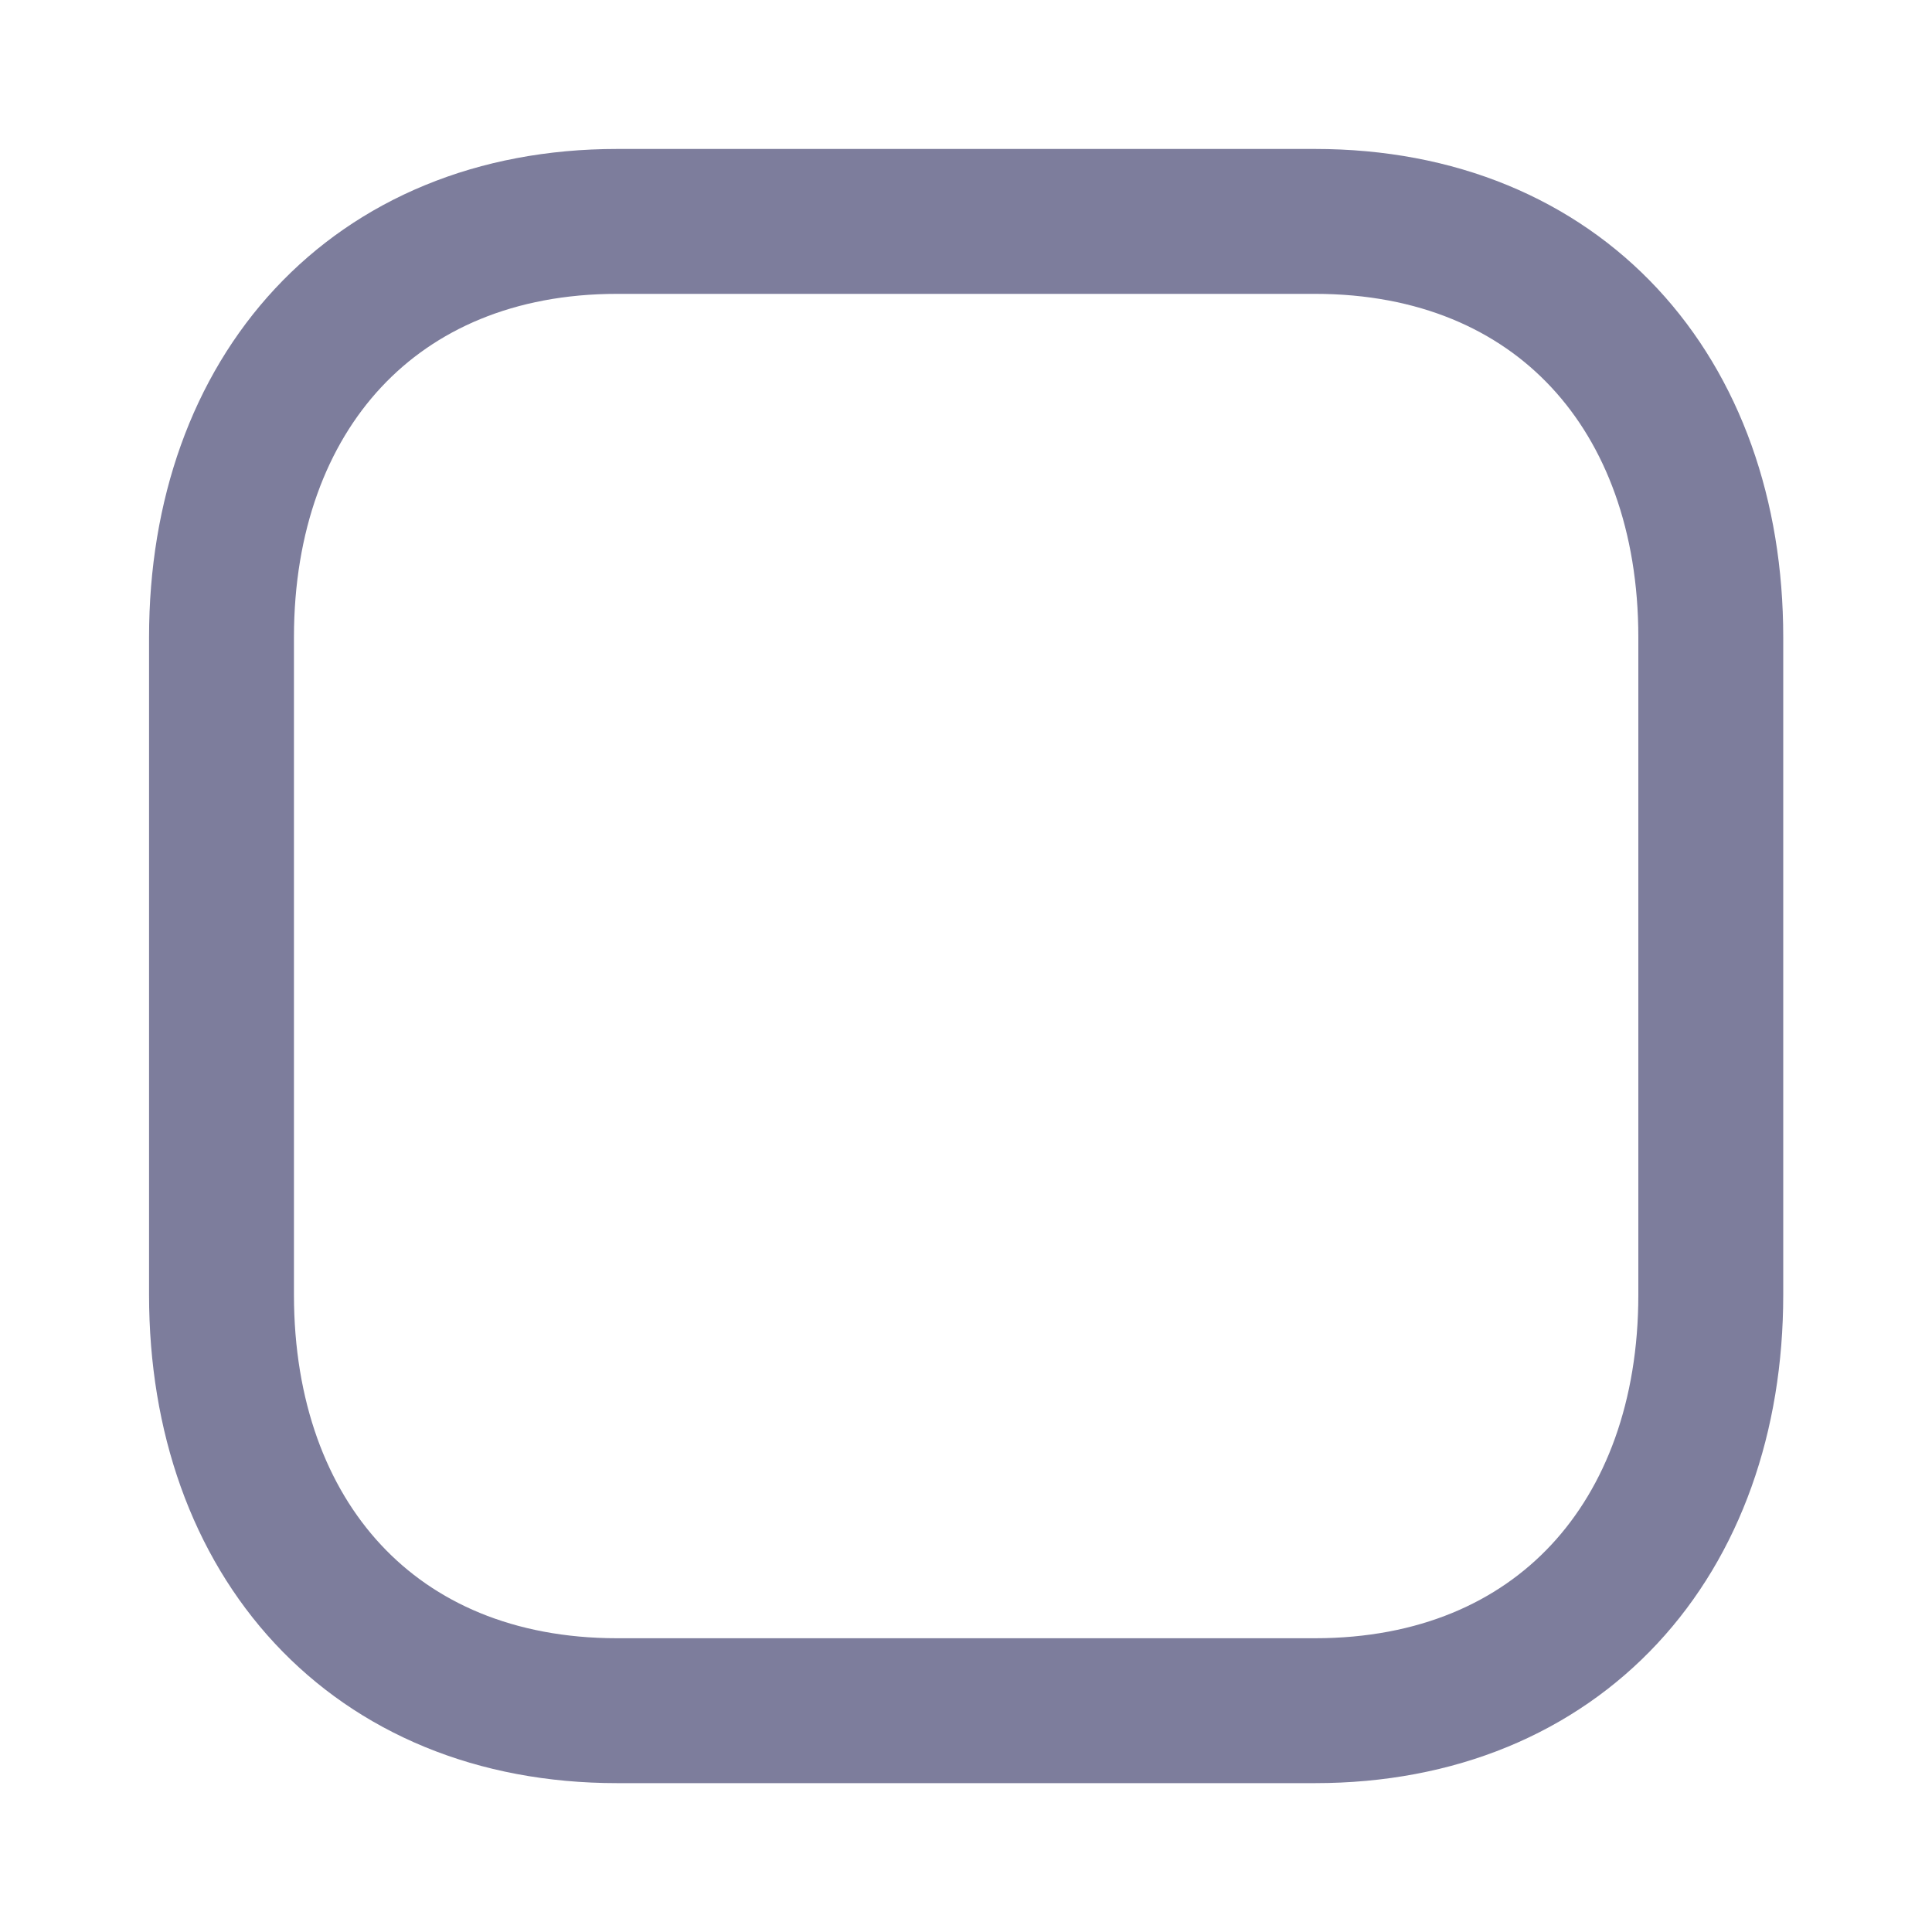 <svg width="20" height="20" viewBox="0 0 20 20" fill="none" xmlns="http://www.w3.org/2000/svg">
<path fill-rule="evenodd" clip-rule="evenodd" d="M13.613 2.292H6.389C3.871 2.292 2.293 4.074 2.293 6.597V13.404C2.293 15.926 3.864 17.709 6.389 17.709H13.612C16.138 17.709 17.71 15.926 17.71 13.404V6.597C17.71 4.074 16.138 2.292 13.613 2.292Z" stroke="#7D7D9C" stroke-width="1.5" stroke-linecap="round" stroke-linejoin="round"/>
</svg>
